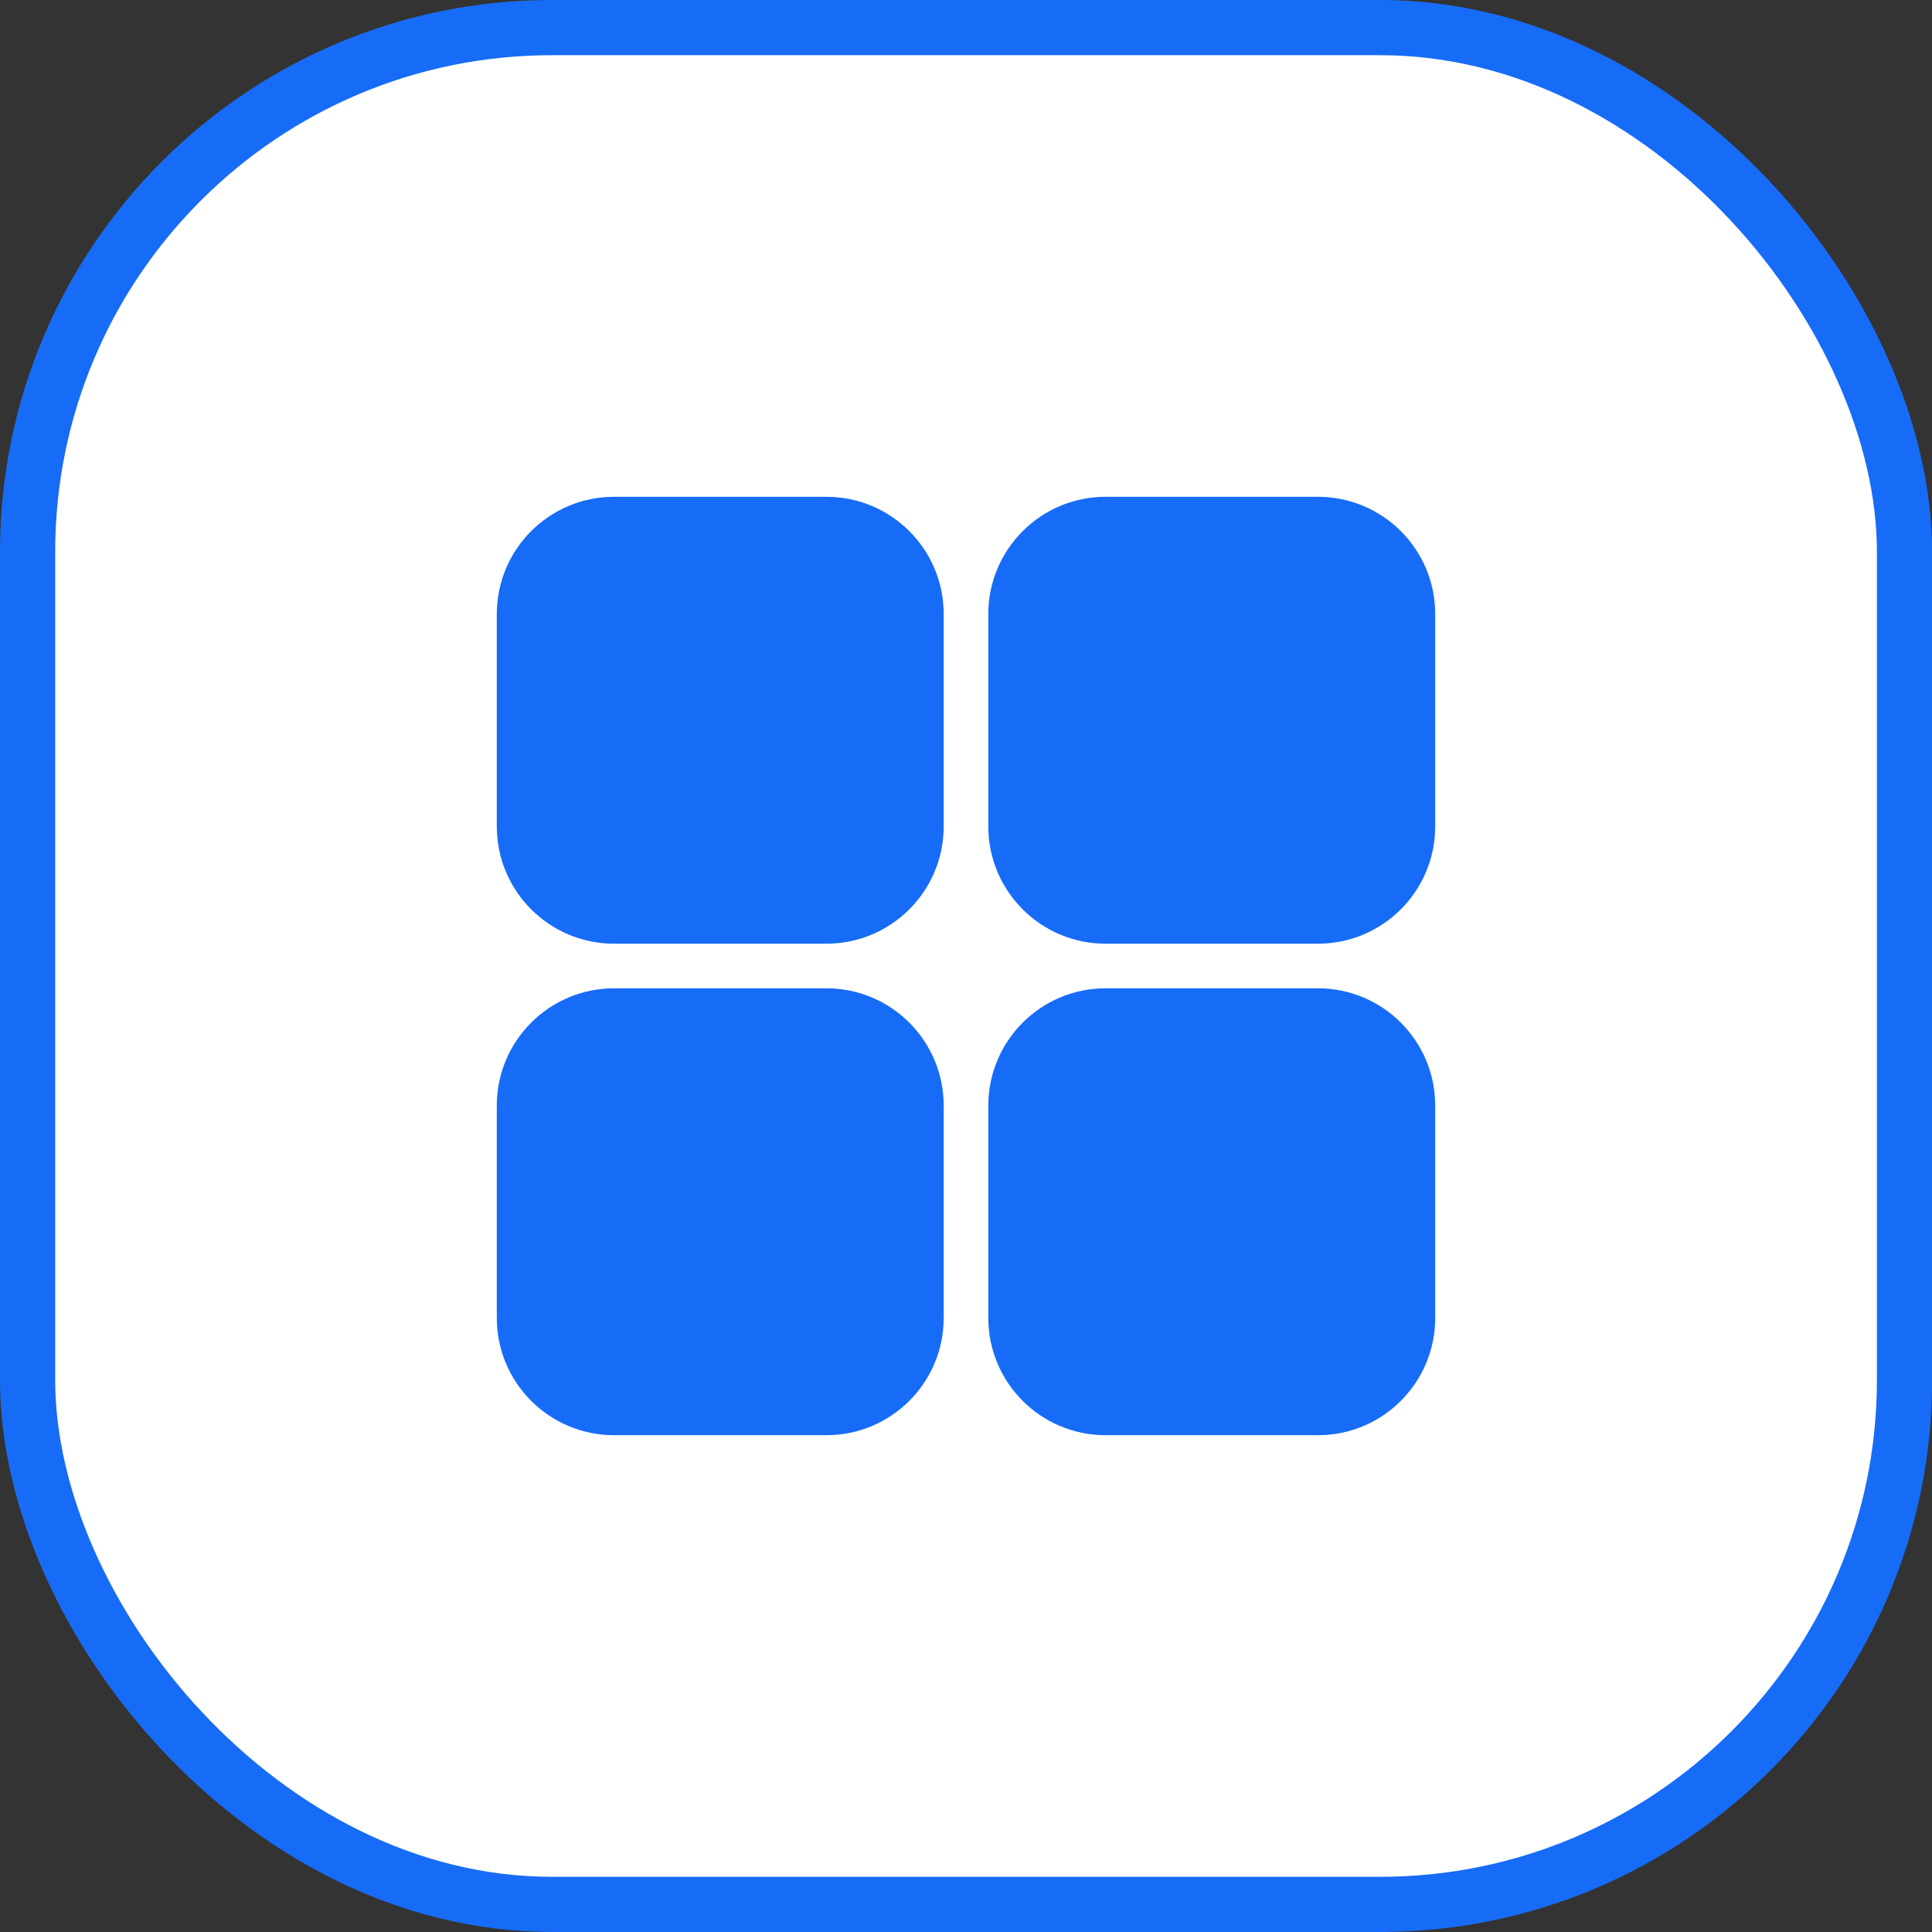 <svg width="35" height="35" viewBox="0 0 35 35" fill="none" xmlns="http://www.w3.org/2000/svg">
<rect x="0" y="0" width="35" height="35" fill="#333333" stroke="none"/>
<rect x="0.5" y="0.5" width="34.002" height="34" rx="9.5" fill="white"/>
<rect x="0.5" y="0.5" width="34.002" height="34" rx="9.5" stroke="#176CF7"/>
<path d="M23.875 9H20.029C18.856 9 17.904 9.951 17.904 11.125V14.971C17.904 16.144 18.856 17.096 20.029 17.096H23.875C25.049 17.096 26 16.144 26 14.971V11.125C26 9.951 25.049 9 23.875 9Z" fill="#176CF7"/>
<path d="M14.971 9H11.125C9.951 9 9 9.951 9 11.125V14.971C9 16.144 9.951 17.096 11.125 17.096H14.971C16.144 17.096 17.096 16.144 17.096 14.971V11.125C17.096 9.951 16.144 9 14.971 9Z" fill="#176CF7"/>
<path d="M23.875 17.904H20.029C18.856 17.904 17.904 18.856 17.904 20.029V23.875C17.904 25.049 18.856 26 20.029 26H23.875C25.049 26 26 25.049 26 23.875V20.029C26 18.856 25.049 17.904 23.875 17.904Z" fill="#176CF7"/>
<path d="M14.971 17.904H11.125C9.951 17.904 9 18.856 9 20.029V23.875C9 25.049 9.951 26 11.125 26H14.971C16.144 26 17.096 25.049 17.096 23.875V20.029C17.096 18.856 16.144 17.904 14.971 17.904Z" fill="#176CF7"/>
</svg>

